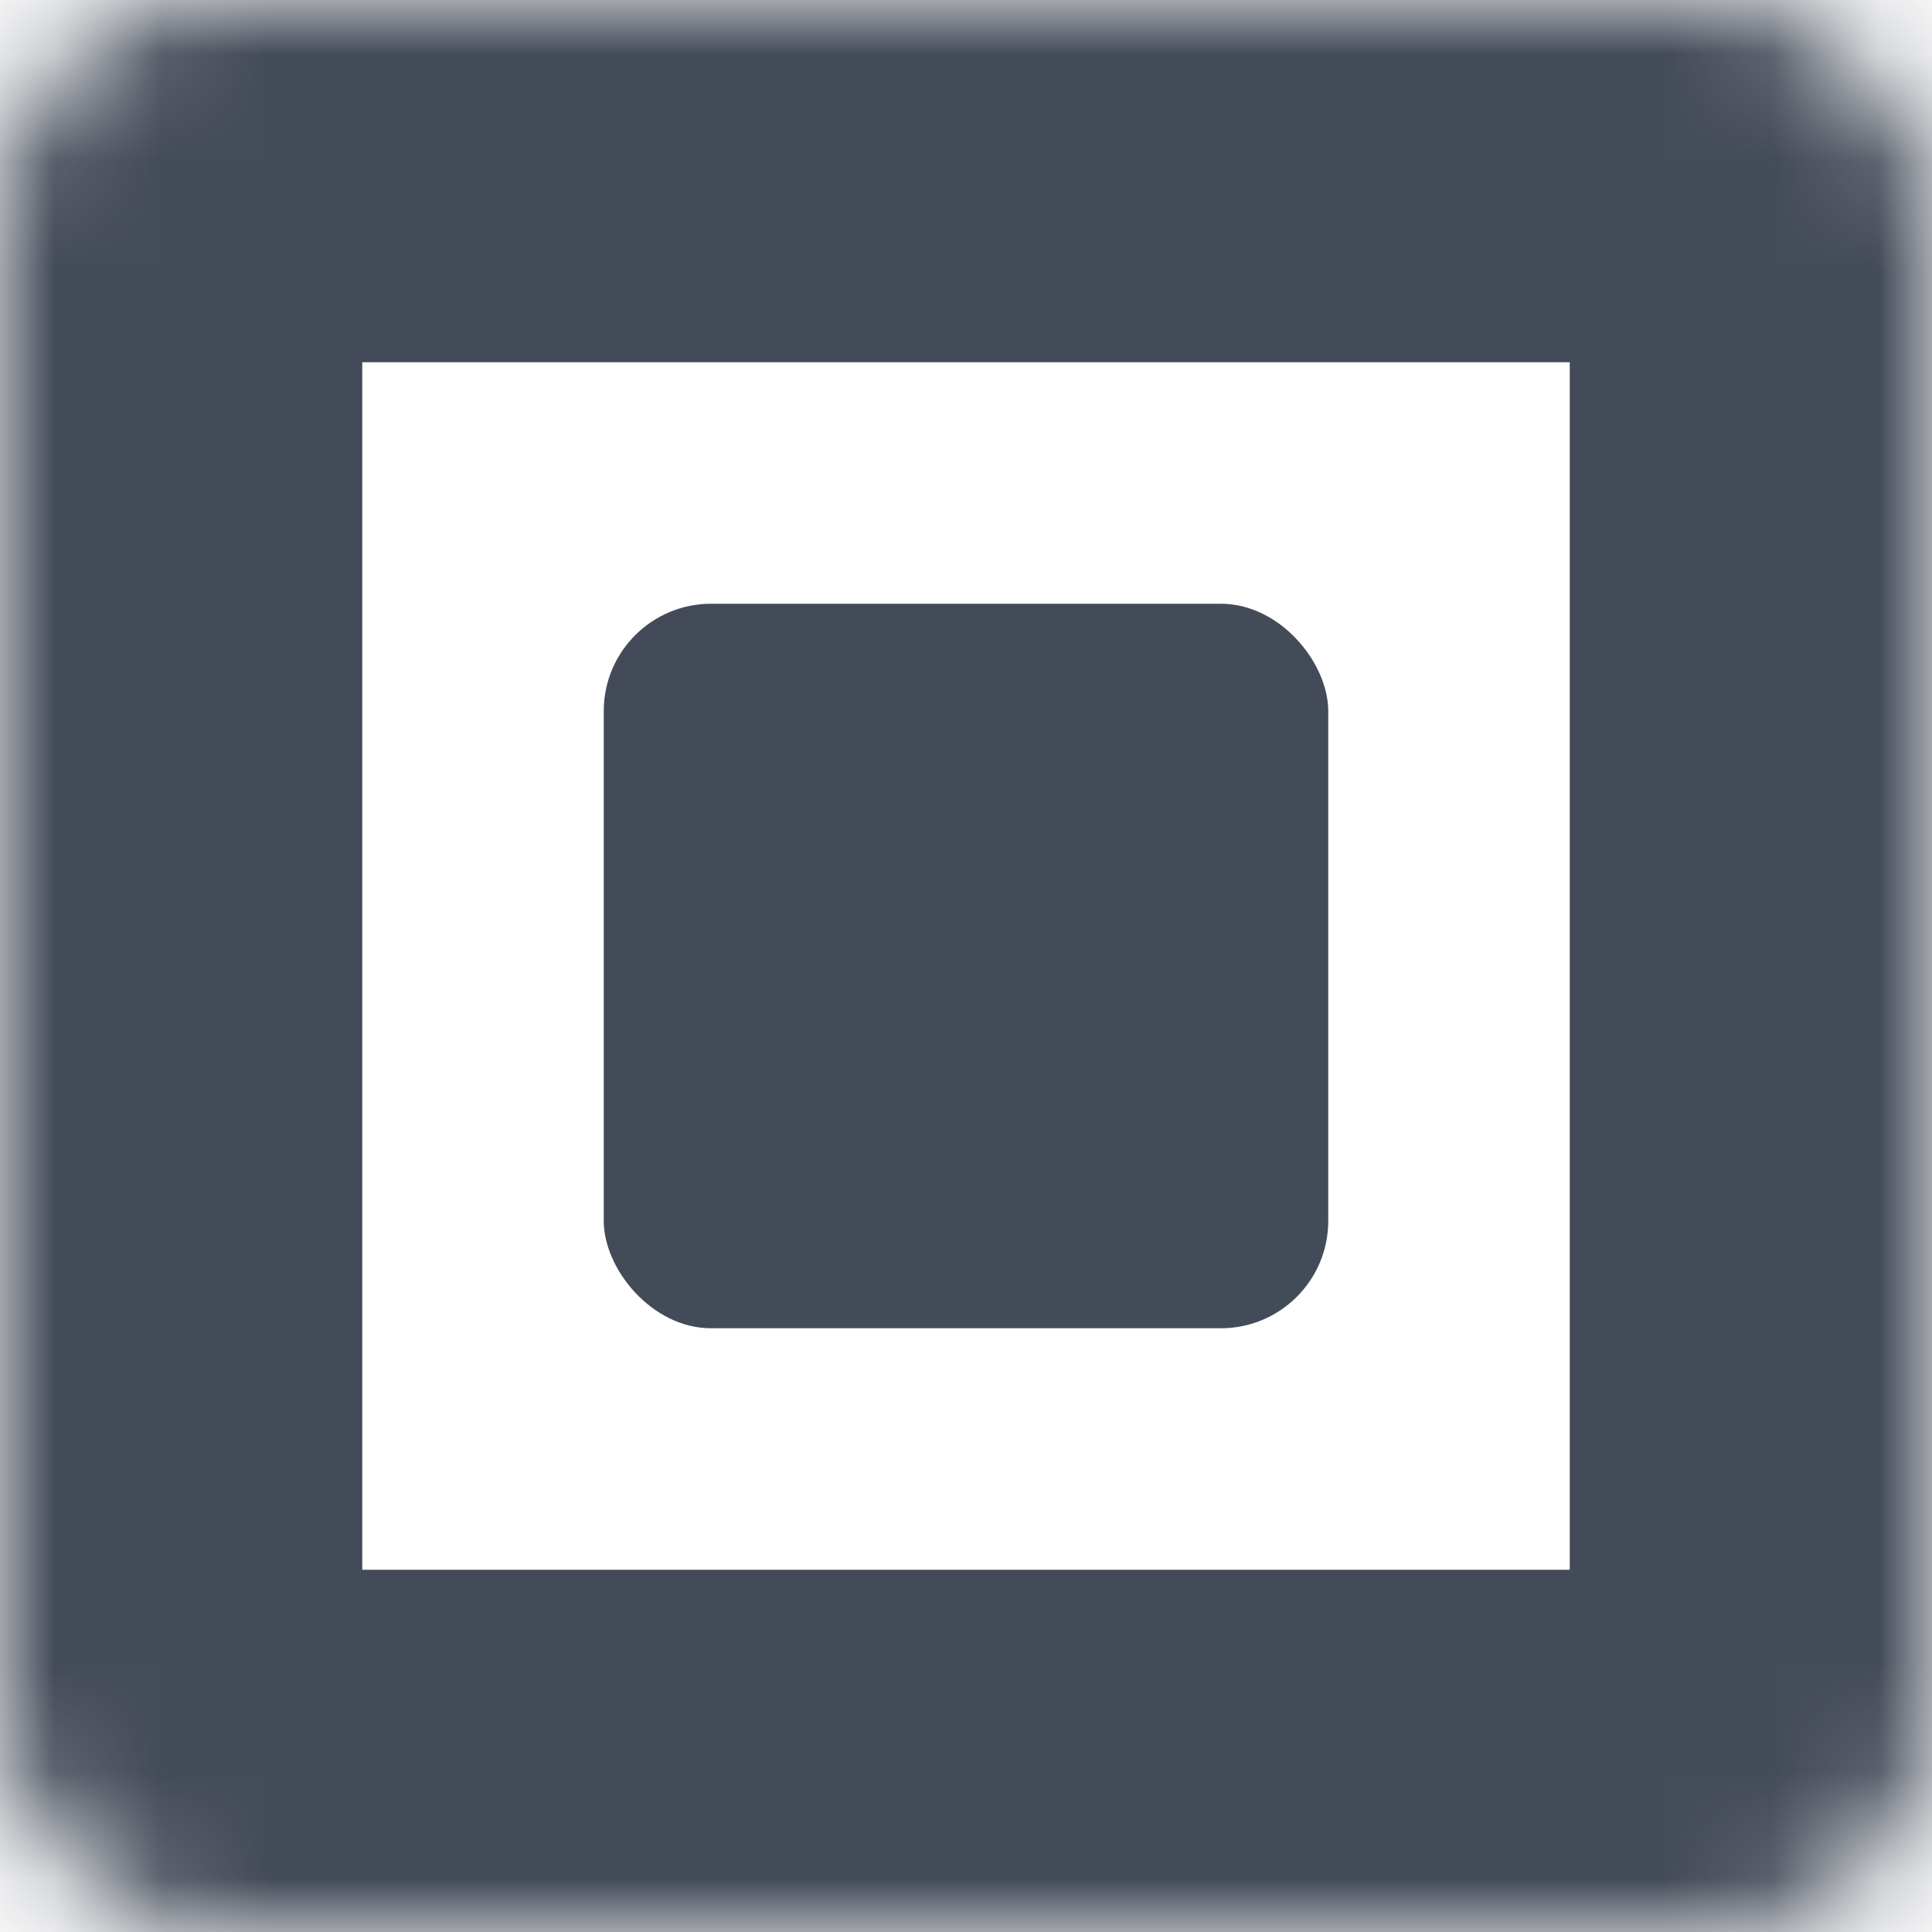 <svg width="18" height="18" viewBox="0 0 18 18" fill="none" xmlns="http://www.w3.org/2000/svg">
<mask id="path-1-inside-1_2822_6966" fill="white">
<rect width="18" height="18" rx="2"/>
</mask>
<rect width="18" height="18" rx="2" stroke="#444B58" stroke-width="6.75" mask="url(#path-1-inside-1_2822_6966)"/>
<rect x="5.625" y="5.625" width="6.75" height="6.75" rx="1" fill="#444B58"/>
</svg>
